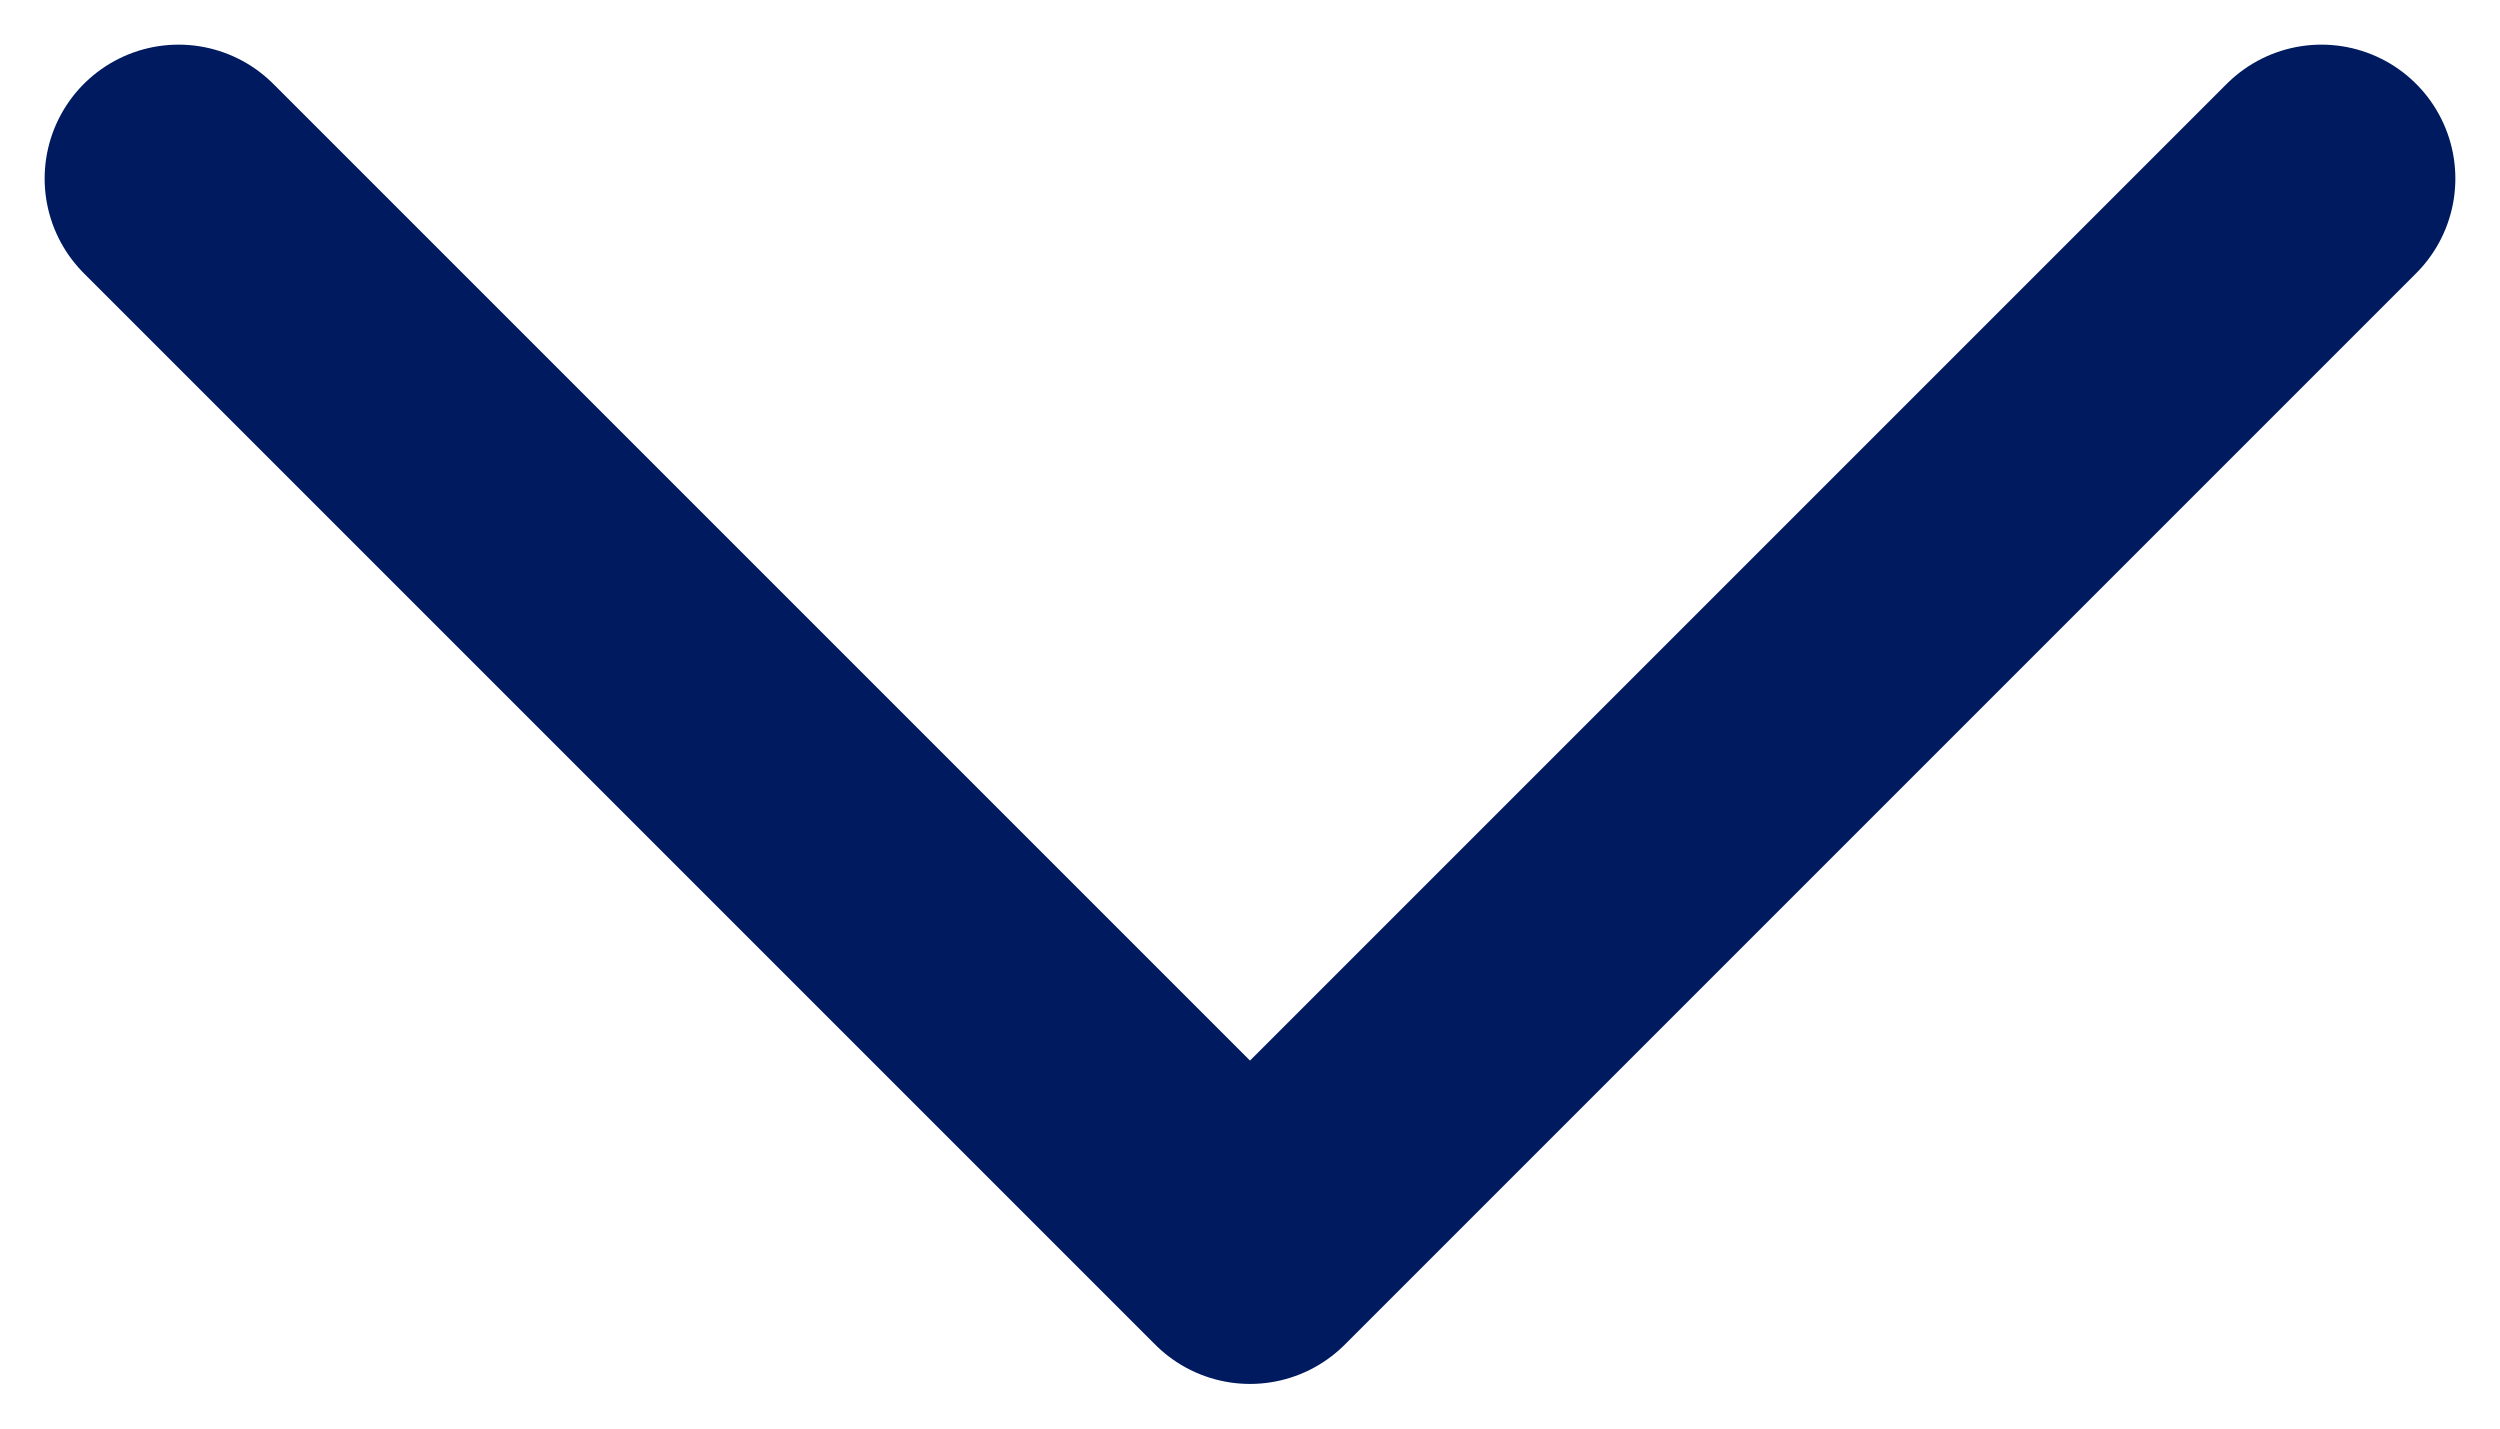 <svg xmlns="http://www.w3.org/2000/svg" width="14" height="8" viewBox="0 0 14 8" fill="none">
    <path d="M1 1L7 7L13 1" stroke="#001A60" stroke-width="1.5" stroke-linecap="round" stroke-linejoin="round"/>
</svg>